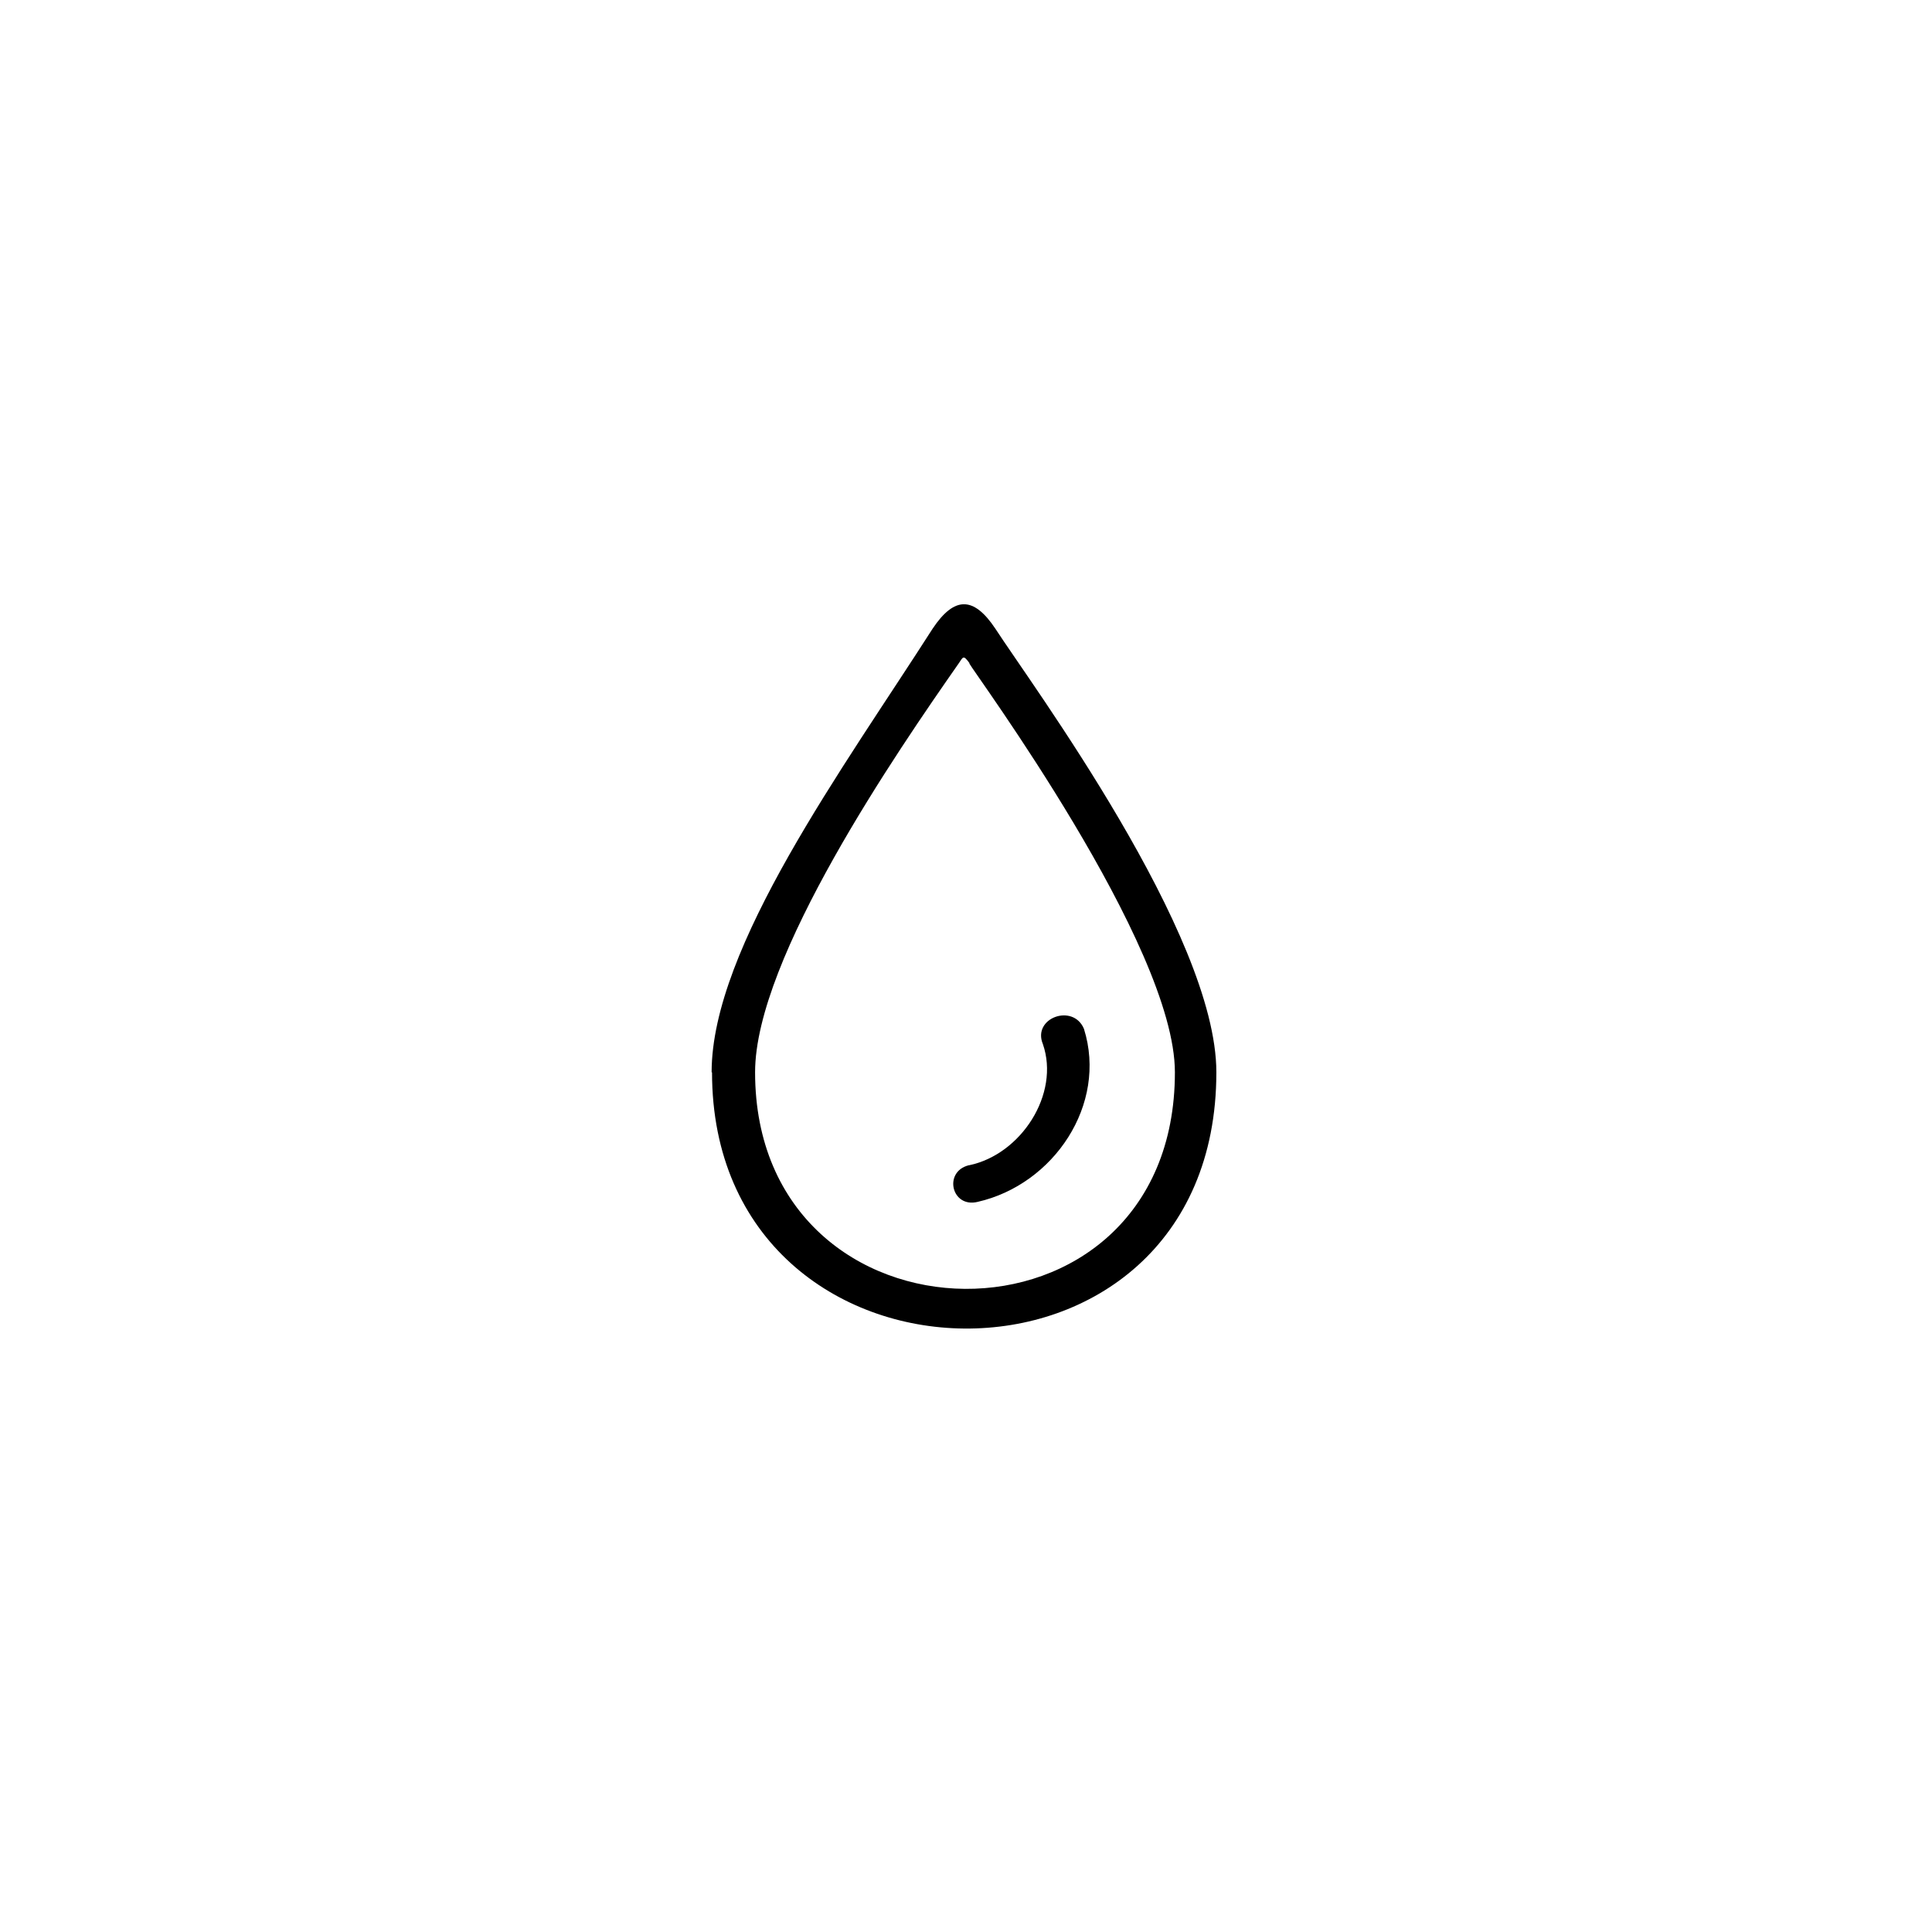 <?xml version="1.0" encoding="UTF-8"?>
<svg id="Layer_1" xmlns="http://www.w3.org/2000/svg" viewBox="0 0 48 48">
  <g id="dew_point">
    <path id="drop" d="M17.69,26.64c0,8.38,12.53,8.6,12.53,0,0-3.44-4.59-9.63-5.49-11.02-.54-.81-1.02-.81-1.56,0-2.2,3.44-5.49,7.91-5.49,11.02h0ZM24.08,16.48c.11.22,5.11,6.99,5.11,10.16,0,7.25-10.43,7.1-10.43,0,0-2.84,3.53-7.97,5.06-10.16.11-.16.11-.22.27,0Z"/>
    <path id="form" d="M24.08,28.95c1.29-.27,2.26-1.77,1.83-3.01-.27-.65.75-1.02,1.02-.38.59,1.88-.75,3.87-2.64,4.3-.65.16-.86-.75-.22-.91h0Z"/>
  </g>
</svg>